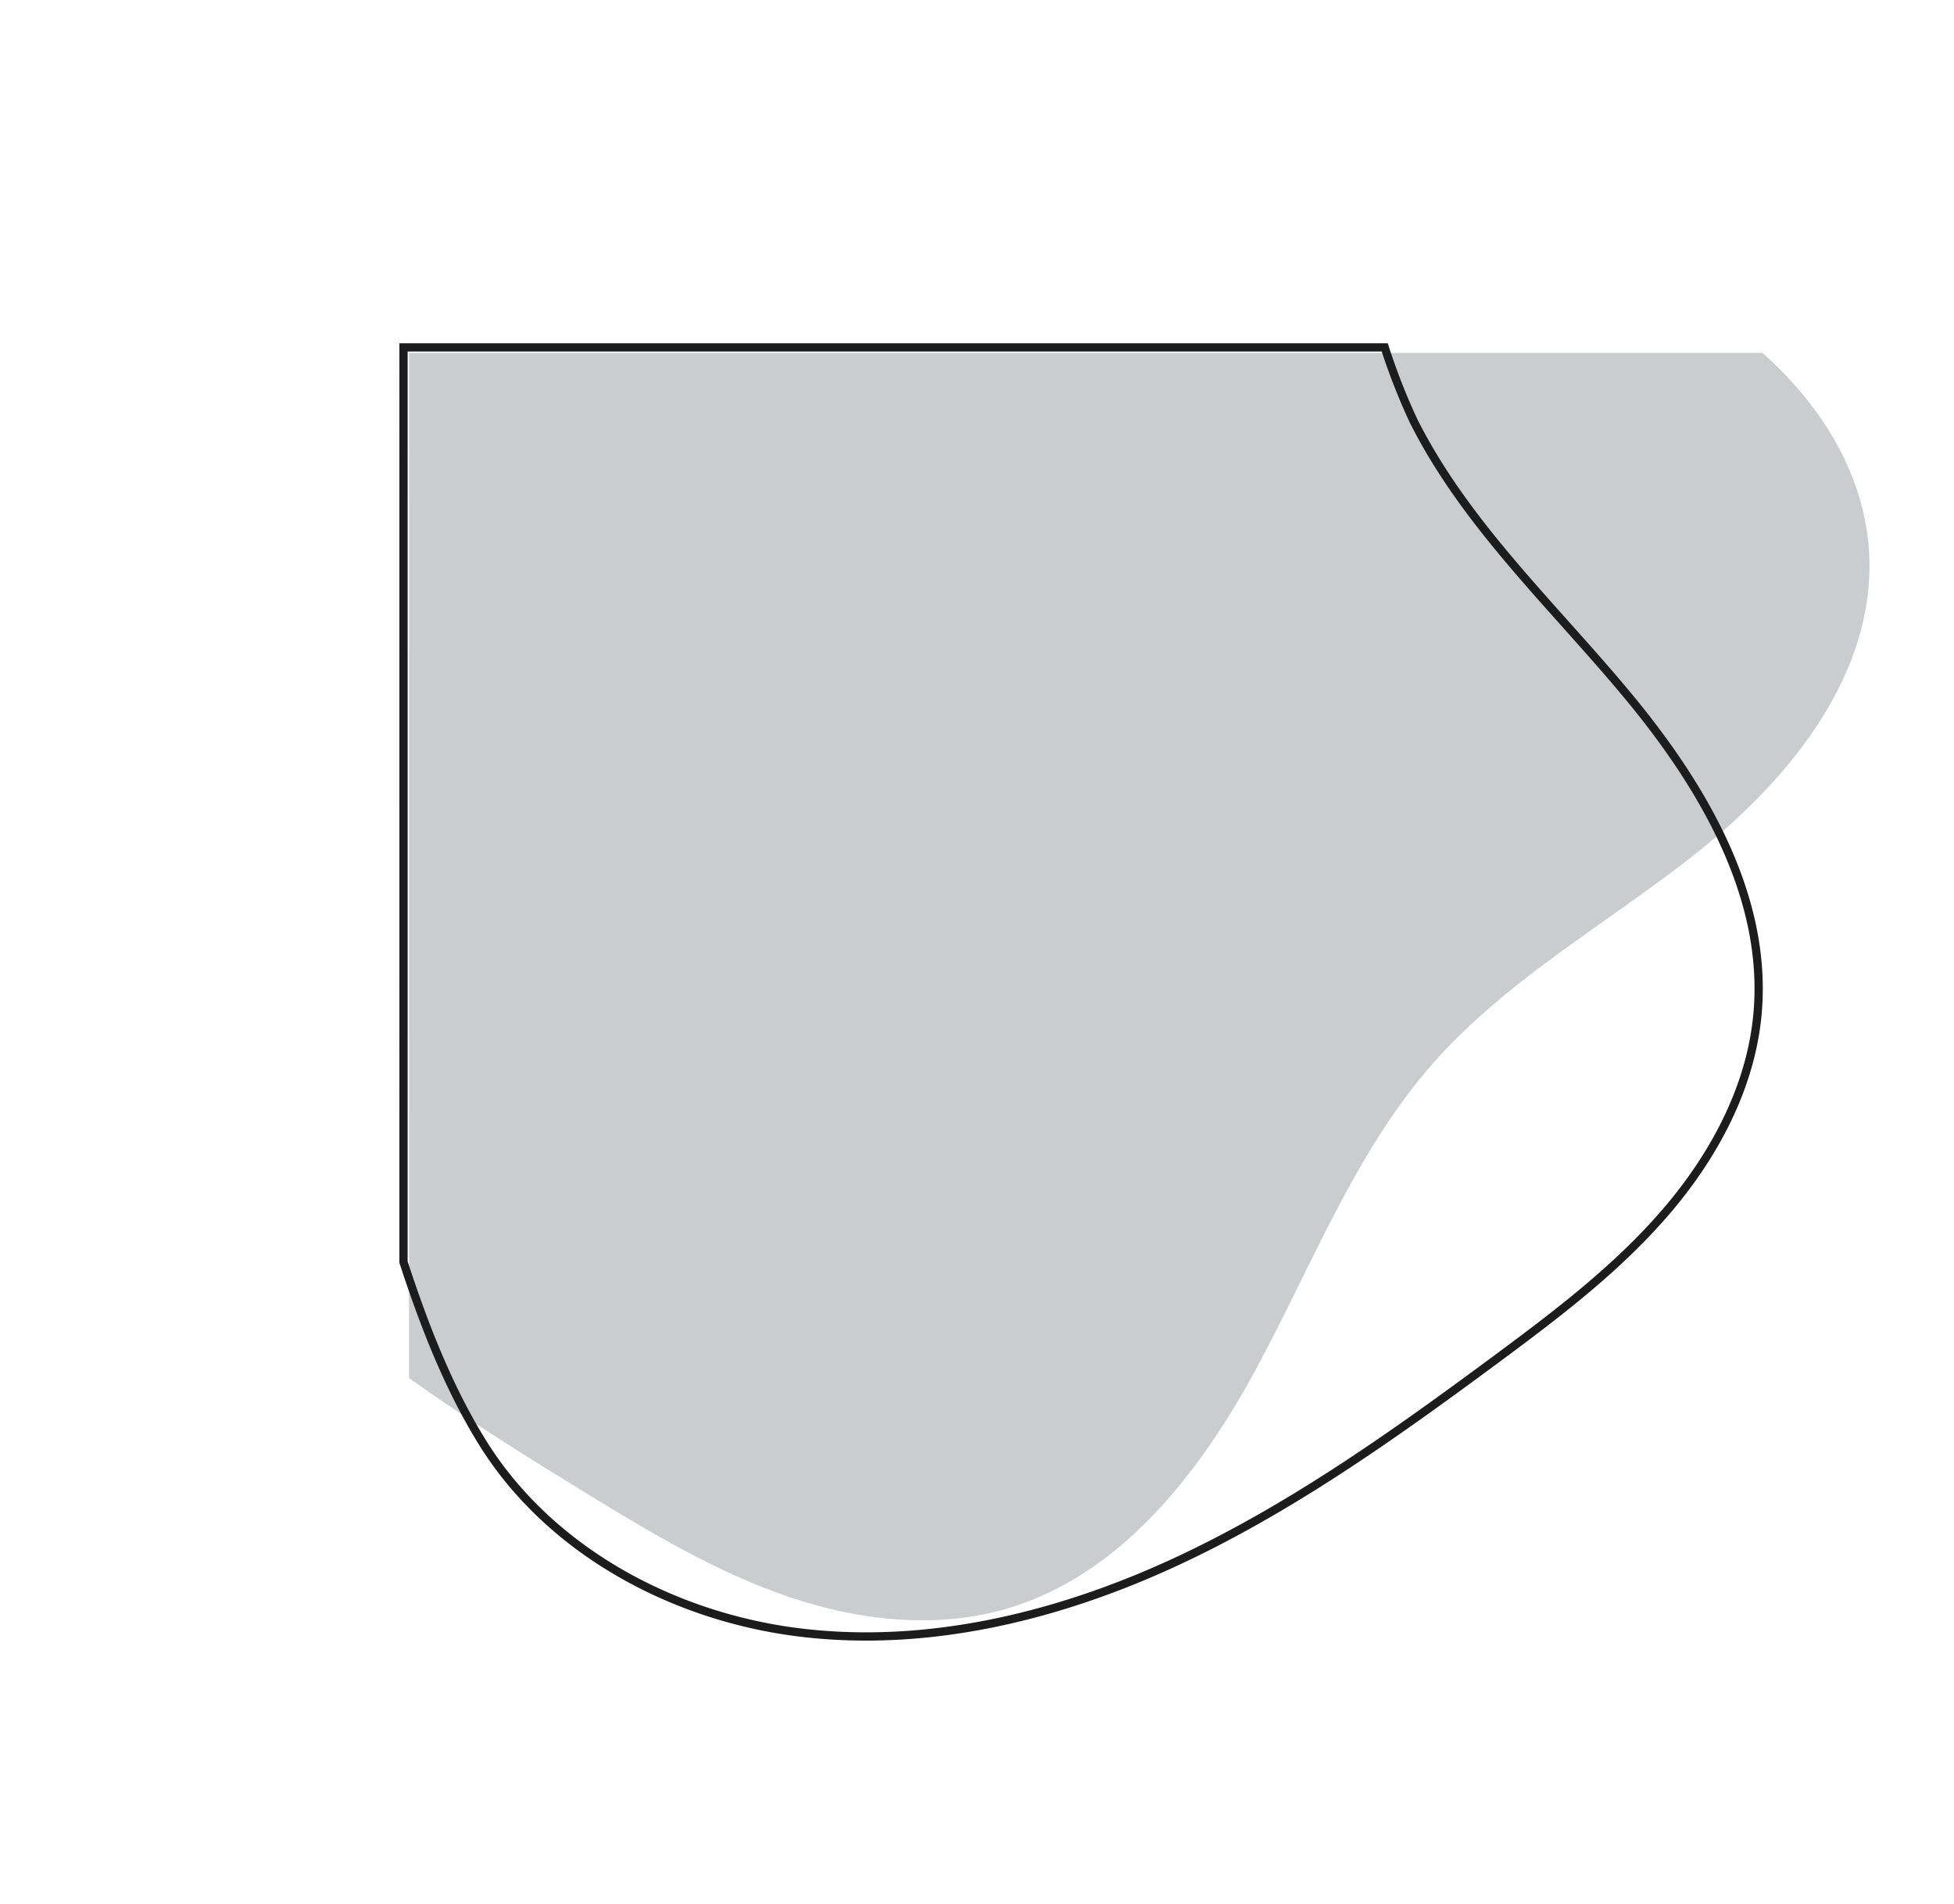 <svg xmlns="http://www.w3.org/2000/svg" width="354.646" height="345.545" viewBox="0 0 354.646 345.545">
  <g id="Group_1173" data-name="Group 1173" transform="translate(74.237 64.053)">
    <path id="Path_1302" data-name="Path 1302" d="M85.624,193.756H331.269c10.836,9.583,18.9,22.573,19.4,37.172.717,20.963-13.861,39.427-30.164,52.622s-35.219,23.427-49.067,39.179c-14.152,16.086-21.893,36.636-32.094,55.474s-24.536,37.327-45.073,43.417c-13,3.855-27.152,2.217-39.983-2.182s-24.575-11.418-36.145-18.5c-10.931-6.693-21.867-13.52-32.518-21.124Z" transform="translate(-85.624 -193.756)" fill="#caccce"/>
    <path id="Path_1303" data-name="Path 1303" d="M192.313,39.607l66.715,165.125A114,114,0,0,0,248.6,214.6c-14.053,15.982-21.74,36.4-31.869,55.113s-24.364,37.085-44.757,43.134c-12.913,3.83-26.962,2.2-39.7-2.168s-24.4-11.344-35.892-18.378c-19.772-12.112-39.474-24.665-56.35-40.569S9.11,216.225,3.051,193.835-.29,146.081,13.392,127.357C20.3,117.909,29.154,109.565,38.4,101.79Z" transform="translate(-109.765 162.473) rotate(-68)" fill="none" stroke="#1c1c1c" stroke-width="1.5"/>
  </g>
</svg>
